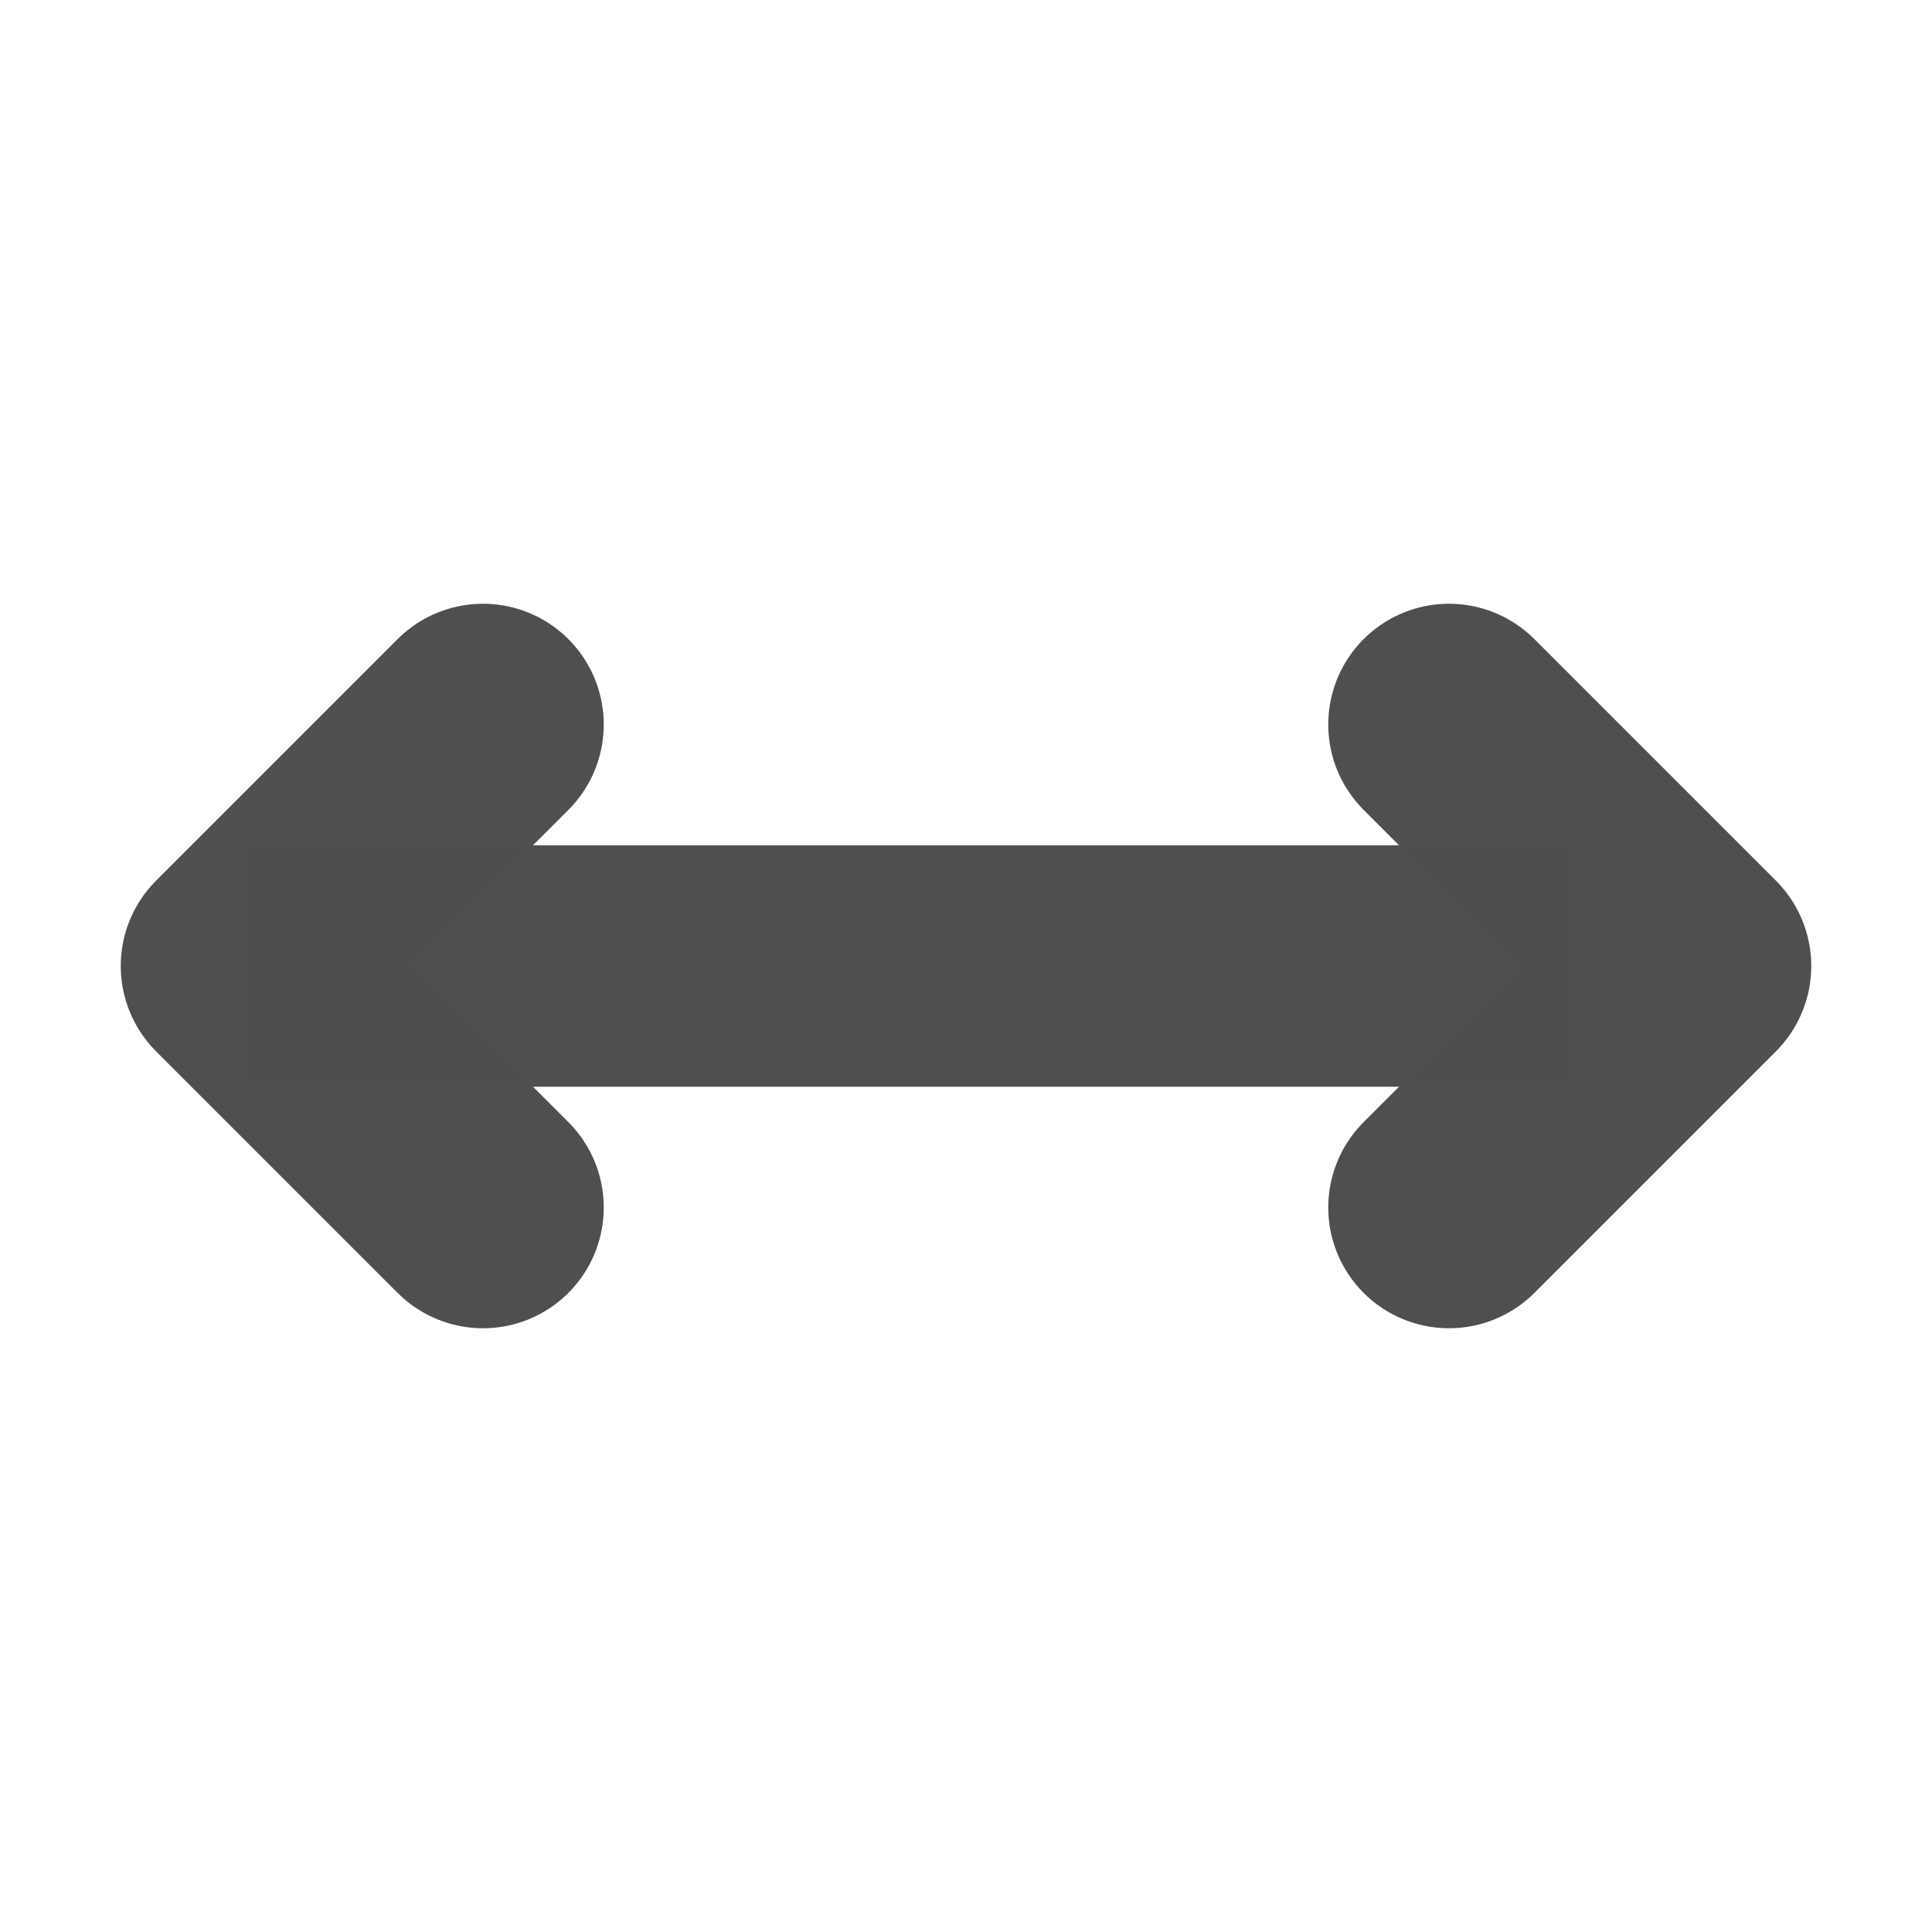 <svg width="16" height="16" version="1.1" viewBox="0 0 16 16" xmlns="http://www.w3.org/2000/svg">
<g transform="translate(0 -1036.4)" fill="none" stroke="#4f4f4f" stroke-opacity=".996" stroke-width="2">
<path d="m4 1042.4-2 2 2 2" stroke-linecap="round" stroke-linejoin="round"/>
<path d="m2 1044.4h11"/>
<path d="m12 1042.4 2 2-2 2" stroke-linecap="round" stroke-linejoin="round"/>
</g>
</svg>
